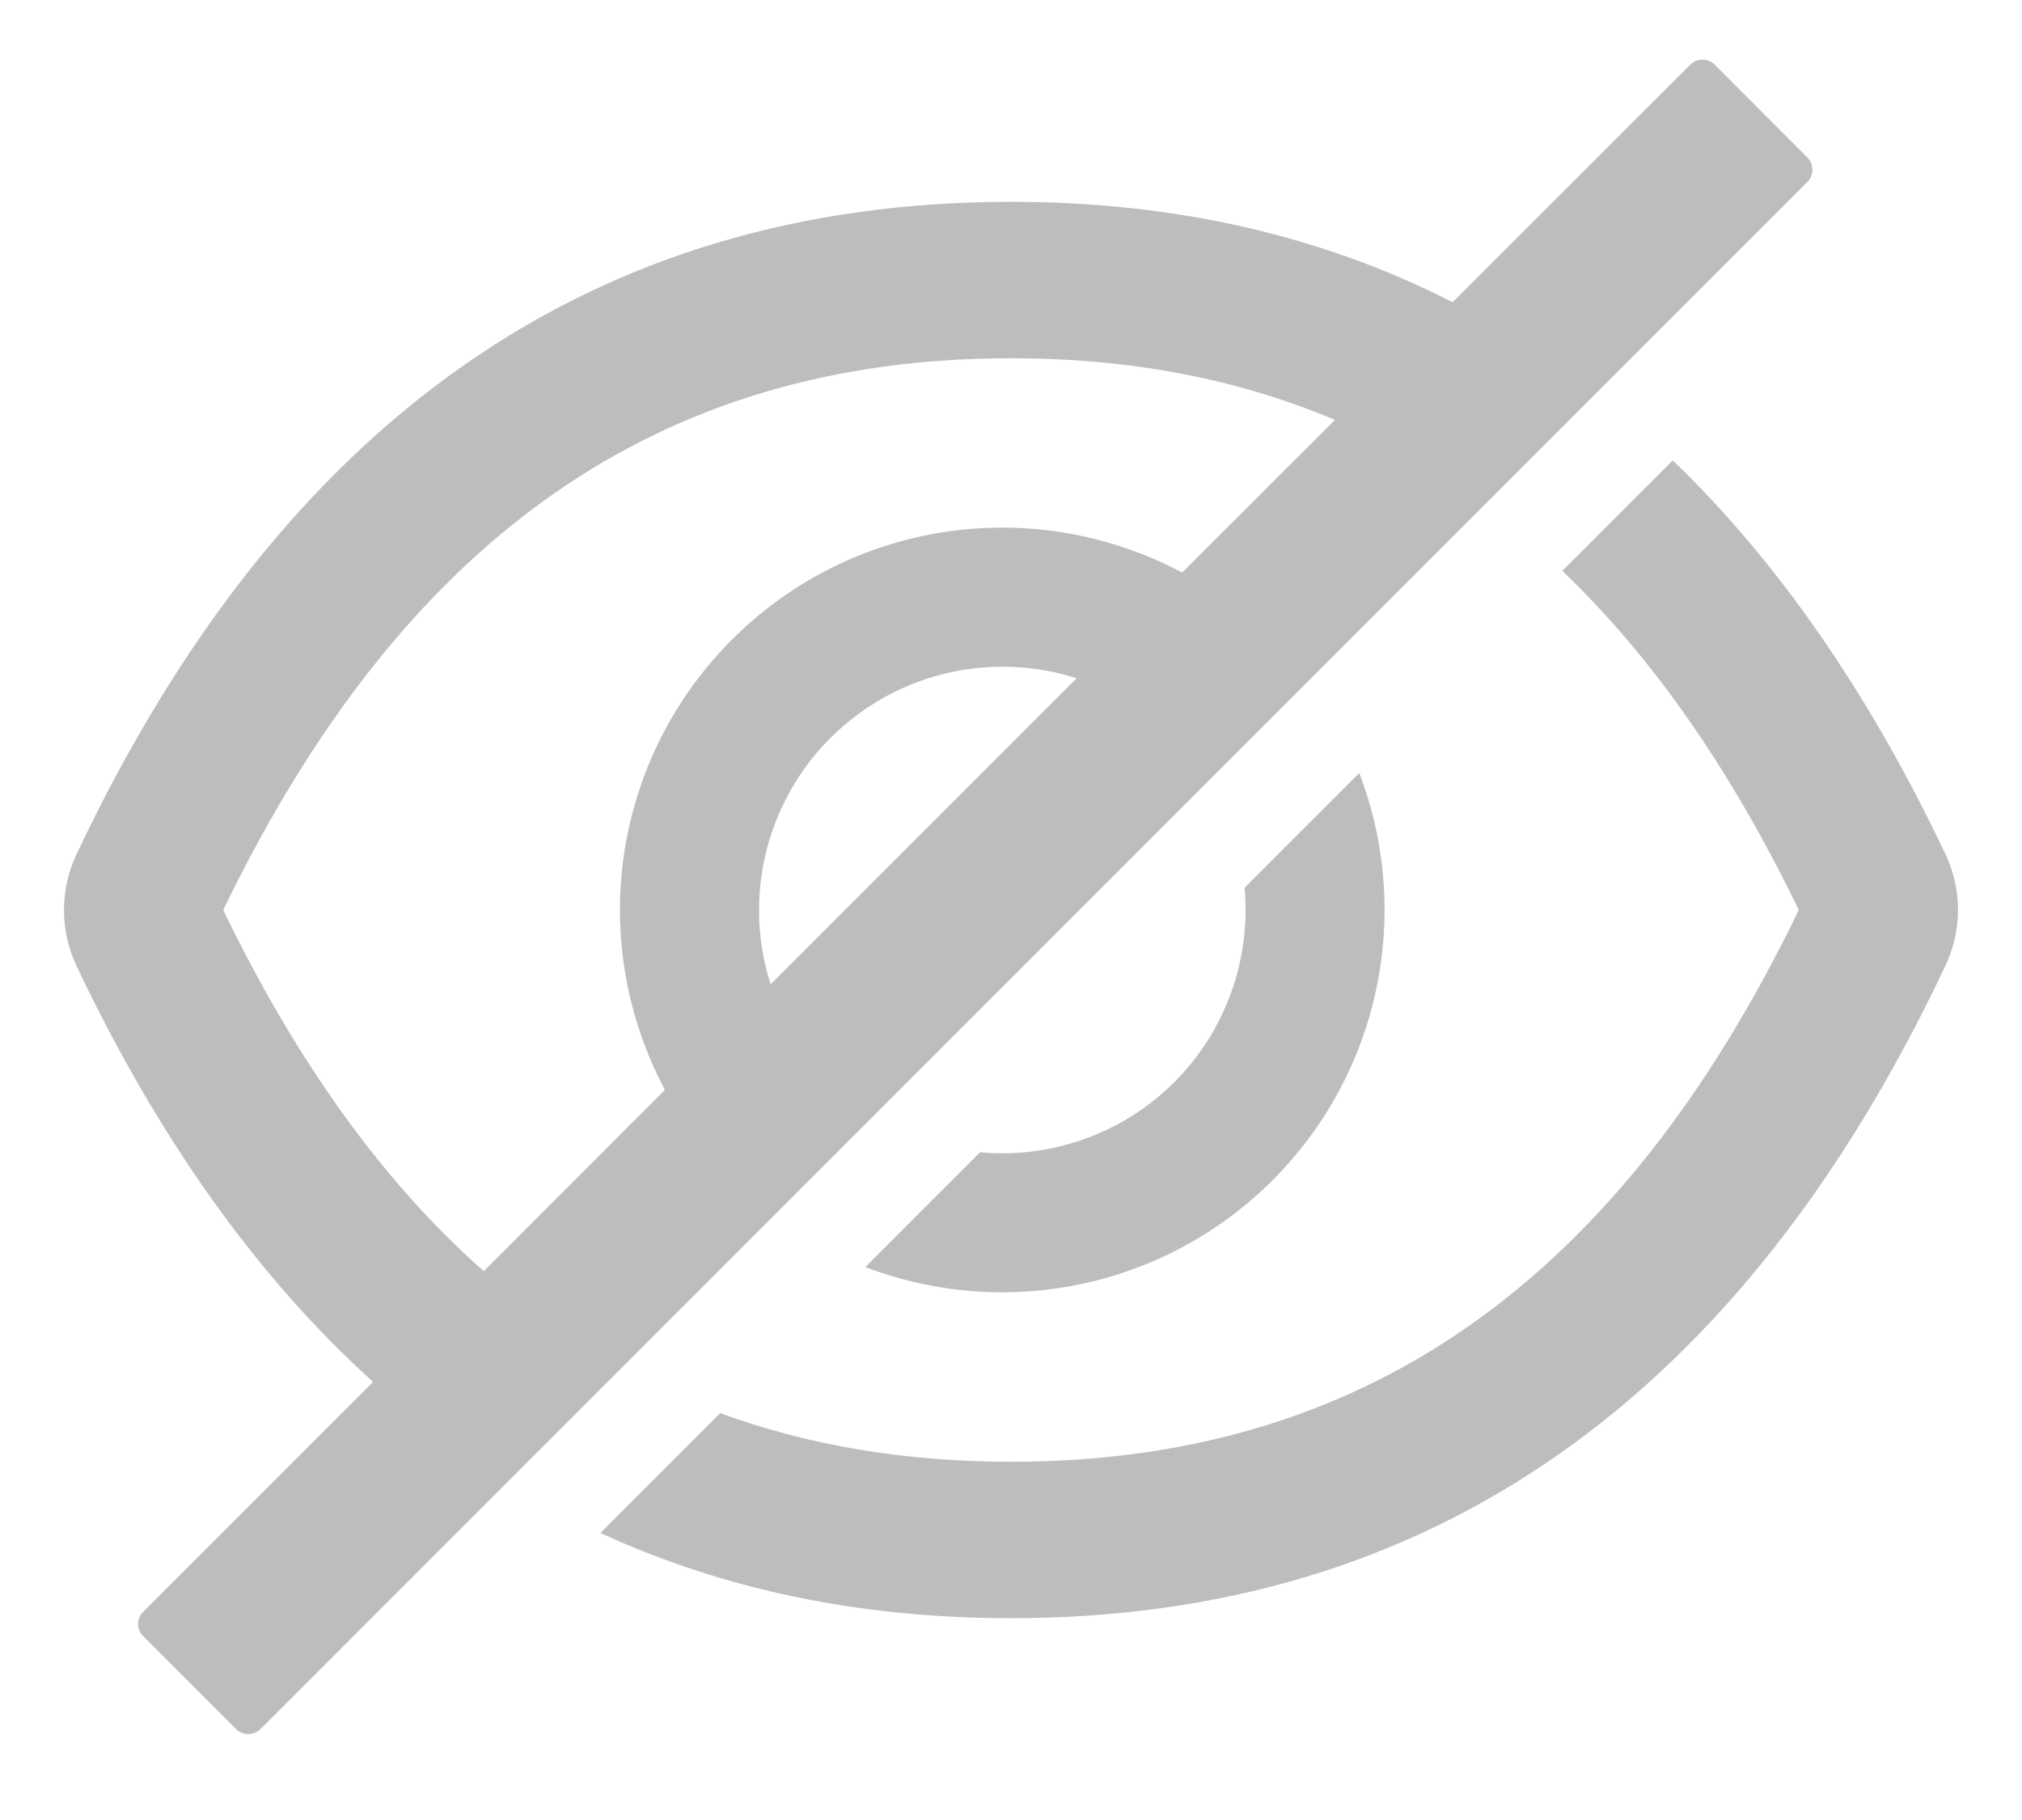<svg width="20" height="18" viewBox="0 0 20 18" fill="none" xmlns="http://www.w3.org/2000/svg">
<path d="M19.242 8.446C18.487 6.855 17.588 5.557 16.546 4.553L15.453 5.646C16.345 6.498 17.121 7.612 17.792 9C16.005 12.7 13.467 14.457 10 14.457C8.959 14.457 8 14.297 7.124 13.976L5.939 15.161C7.157 15.723 8.51 16.004 10 16.004C14.129 16.004 17.21 13.853 19.242 9.552C19.324 9.379 19.367 9.19 19.367 8.999C19.367 8.808 19.324 8.619 19.242 8.446ZM17.877 1.557L16.961 0.64C16.945 0.624 16.926 0.611 16.905 0.603C16.884 0.594 16.862 0.59 16.839 0.59C16.817 0.59 16.794 0.594 16.773 0.603C16.753 0.611 16.734 0.624 16.718 0.64L14.368 2.989C13.072 2.327 11.616 1.996 10 1.996C5.871 1.996 2.79 4.147 0.757 8.448C0.676 8.621 0.633 8.81 0.633 9.001C0.633 9.192 0.676 9.381 0.757 9.554C1.569 11.264 2.547 12.635 3.69 13.667L1.417 15.94C1.384 15.972 1.366 16.015 1.366 16.061C1.366 16.107 1.384 16.15 1.417 16.182L2.334 17.1C2.366 17.132 2.41 17.15 2.455 17.15C2.501 17.15 2.544 17.132 2.577 17.1L17.877 1.8C17.893 1.784 17.905 1.765 17.914 1.744C17.923 1.724 17.927 1.701 17.927 1.679C17.927 1.656 17.923 1.634 17.914 1.613C17.905 1.592 17.893 1.573 17.877 1.557ZM2.208 9C3.997 5.3 6.535 3.543 10 3.543C11.172 3.543 12.237 3.744 13.204 4.153L11.693 5.663C10.978 5.282 10.159 5.14 9.357 5.259C8.555 5.378 7.813 5.752 7.24 6.326C6.666 6.899 6.293 7.641 6.173 8.443C6.054 9.245 6.196 10.064 6.577 10.779L4.785 12.572C3.793 11.696 2.938 10.51 2.208 9ZM7.508 9C7.508 8.621 7.598 8.248 7.77 7.91C7.941 7.572 8.191 7.28 8.497 7.057C8.803 6.833 9.157 6.685 9.531 6.625C9.905 6.564 10.288 6.593 10.649 6.708L7.622 9.735C7.546 9.497 7.507 9.249 7.508 9Z" fill="#BDBDBD"/>
<path d="M9.914 11.406C9.84 11.406 9.767 11.403 9.694 11.396L8.559 12.531C9.242 12.792 9.985 12.85 10.7 12.698C11.415 12.546 12.07 12.19 12.587 11.673C13.104 11.156 13.46 10.501 13.612 9.786C13.764 9.071 13.706 8.328 13.445 7.645L12.31 8.78C12.317 8.852 12.32 8.926 12.32 9C12.32 9.316 12.258 9.629 12.137 9.921C12.017 10.213 11.839 10.478 11.616 10.702C11.393 10.925 11.127 11.103 10.835 11.223C10.543 11.344 10.23 11.406 9.914 11.406Z" fill="#BDBDBD"/>
</svg>

